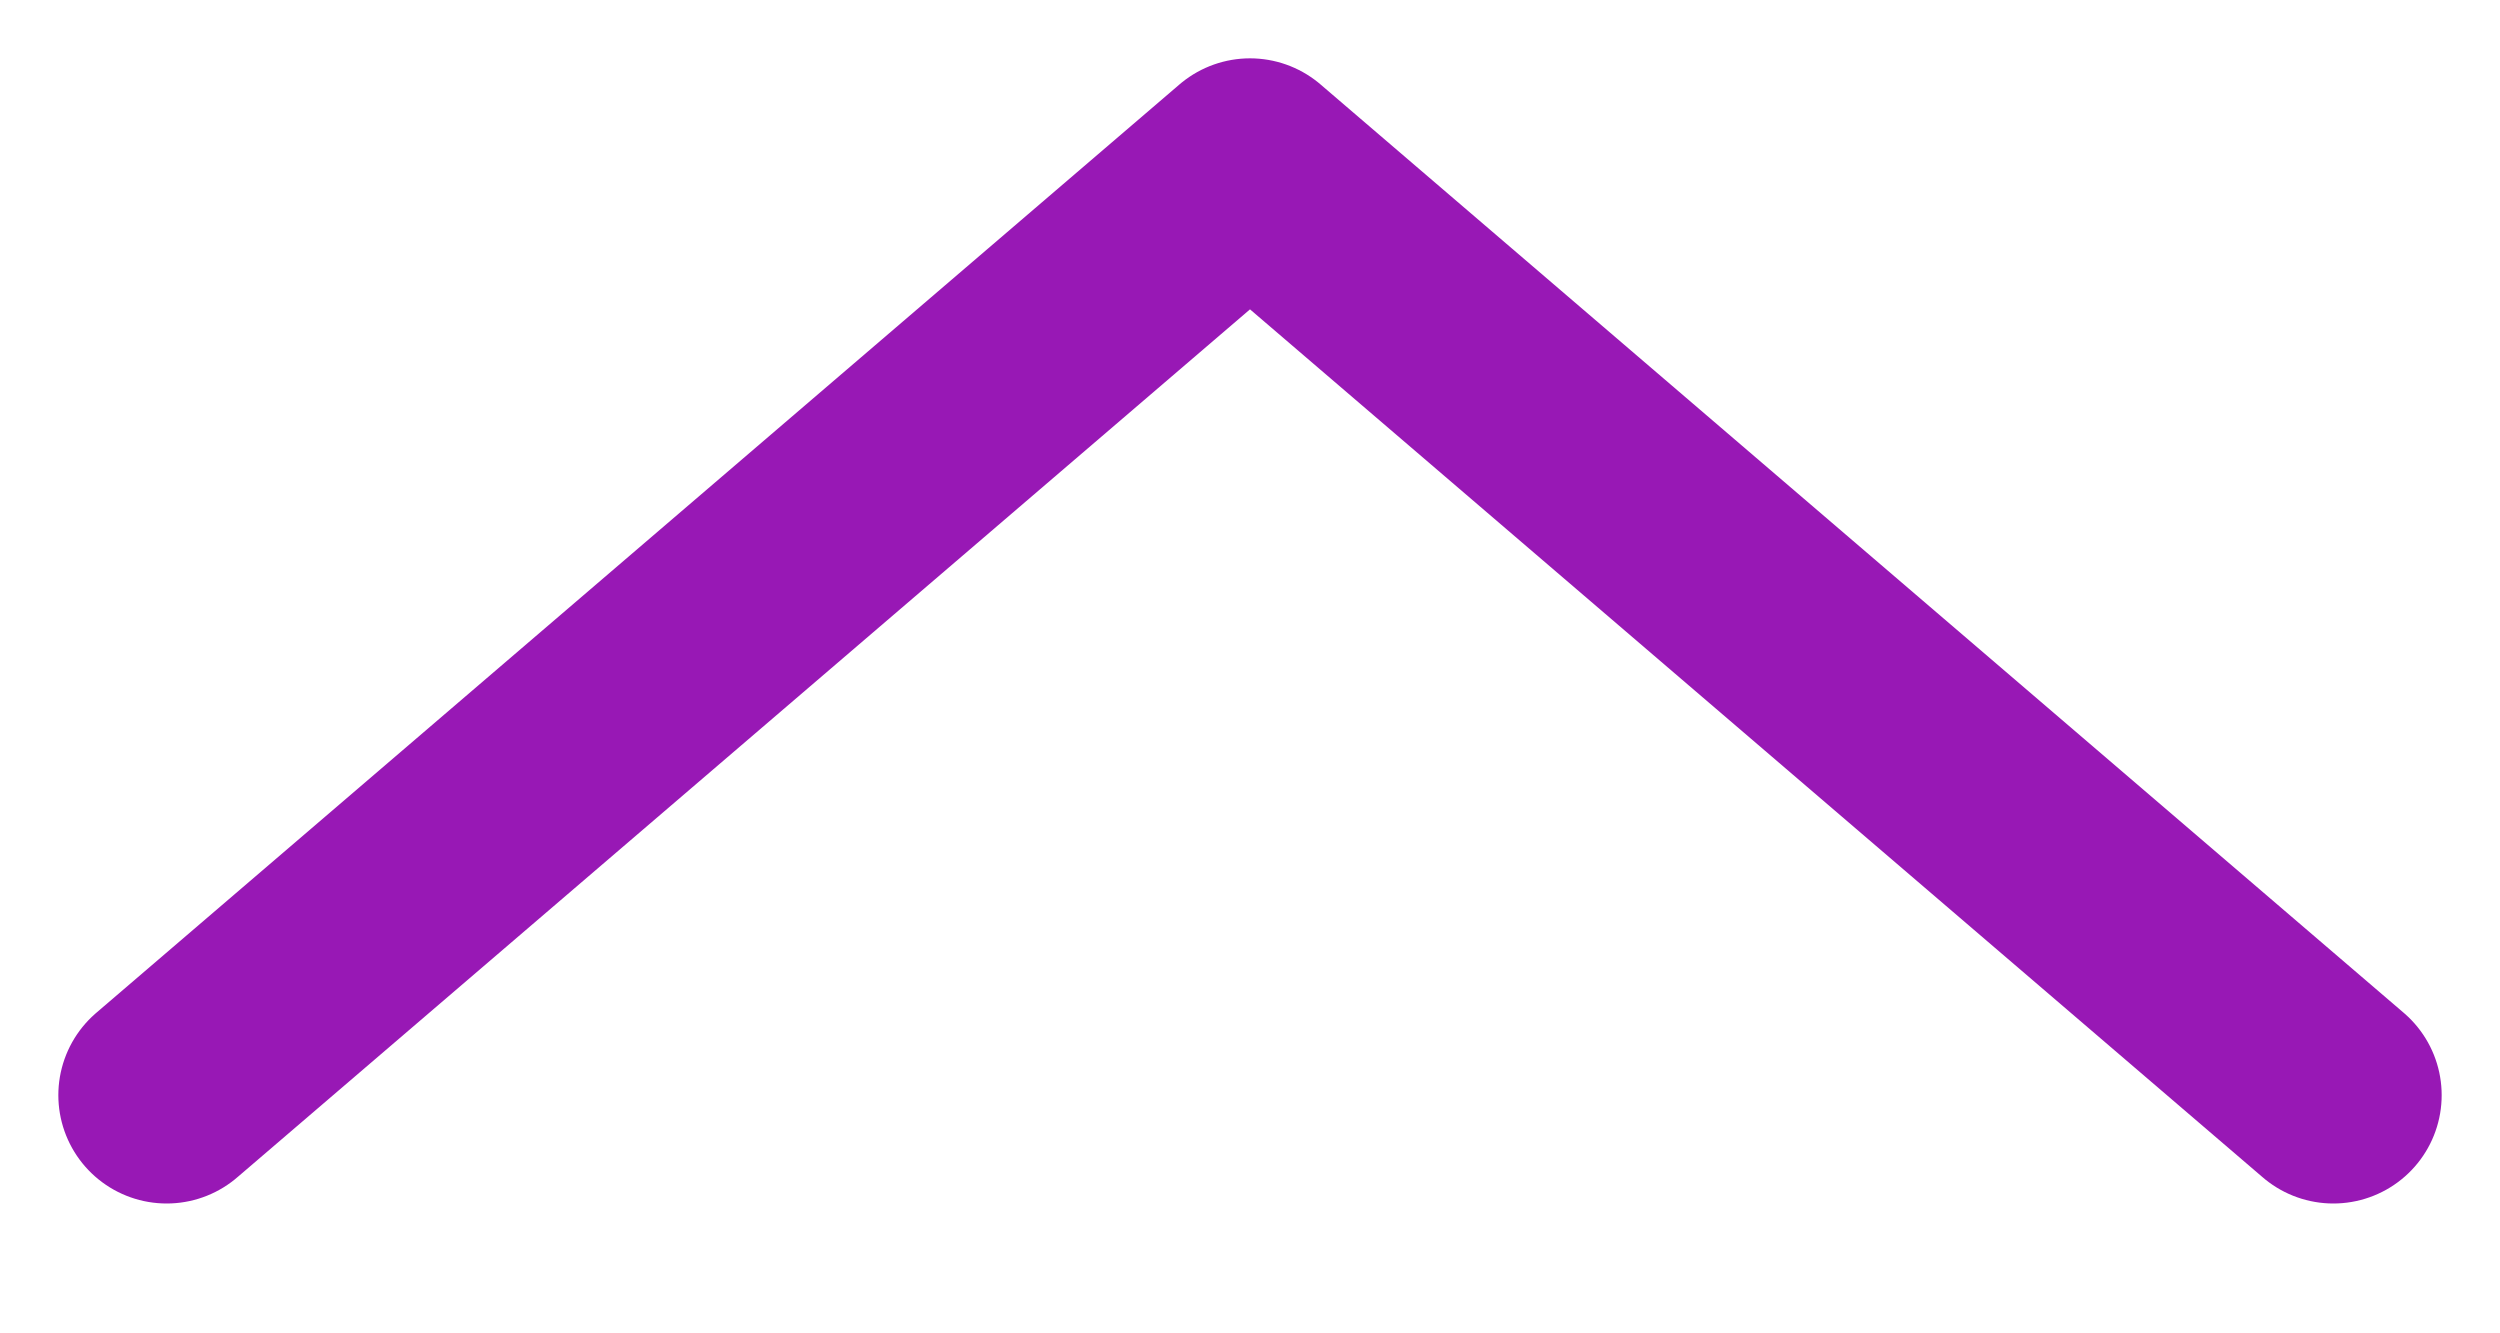 <svg width="15" height="8" viewBox="0 0 15 8" fill="none" xmlns="http://www.w3.org/2000/svg">
<path d="M1 6.571L7.5 1L14 6.571" stroke="#9818B5" stroke-width="1.3" stroke-linecap="round" stroke-linejoin="round"/>
</svg>
